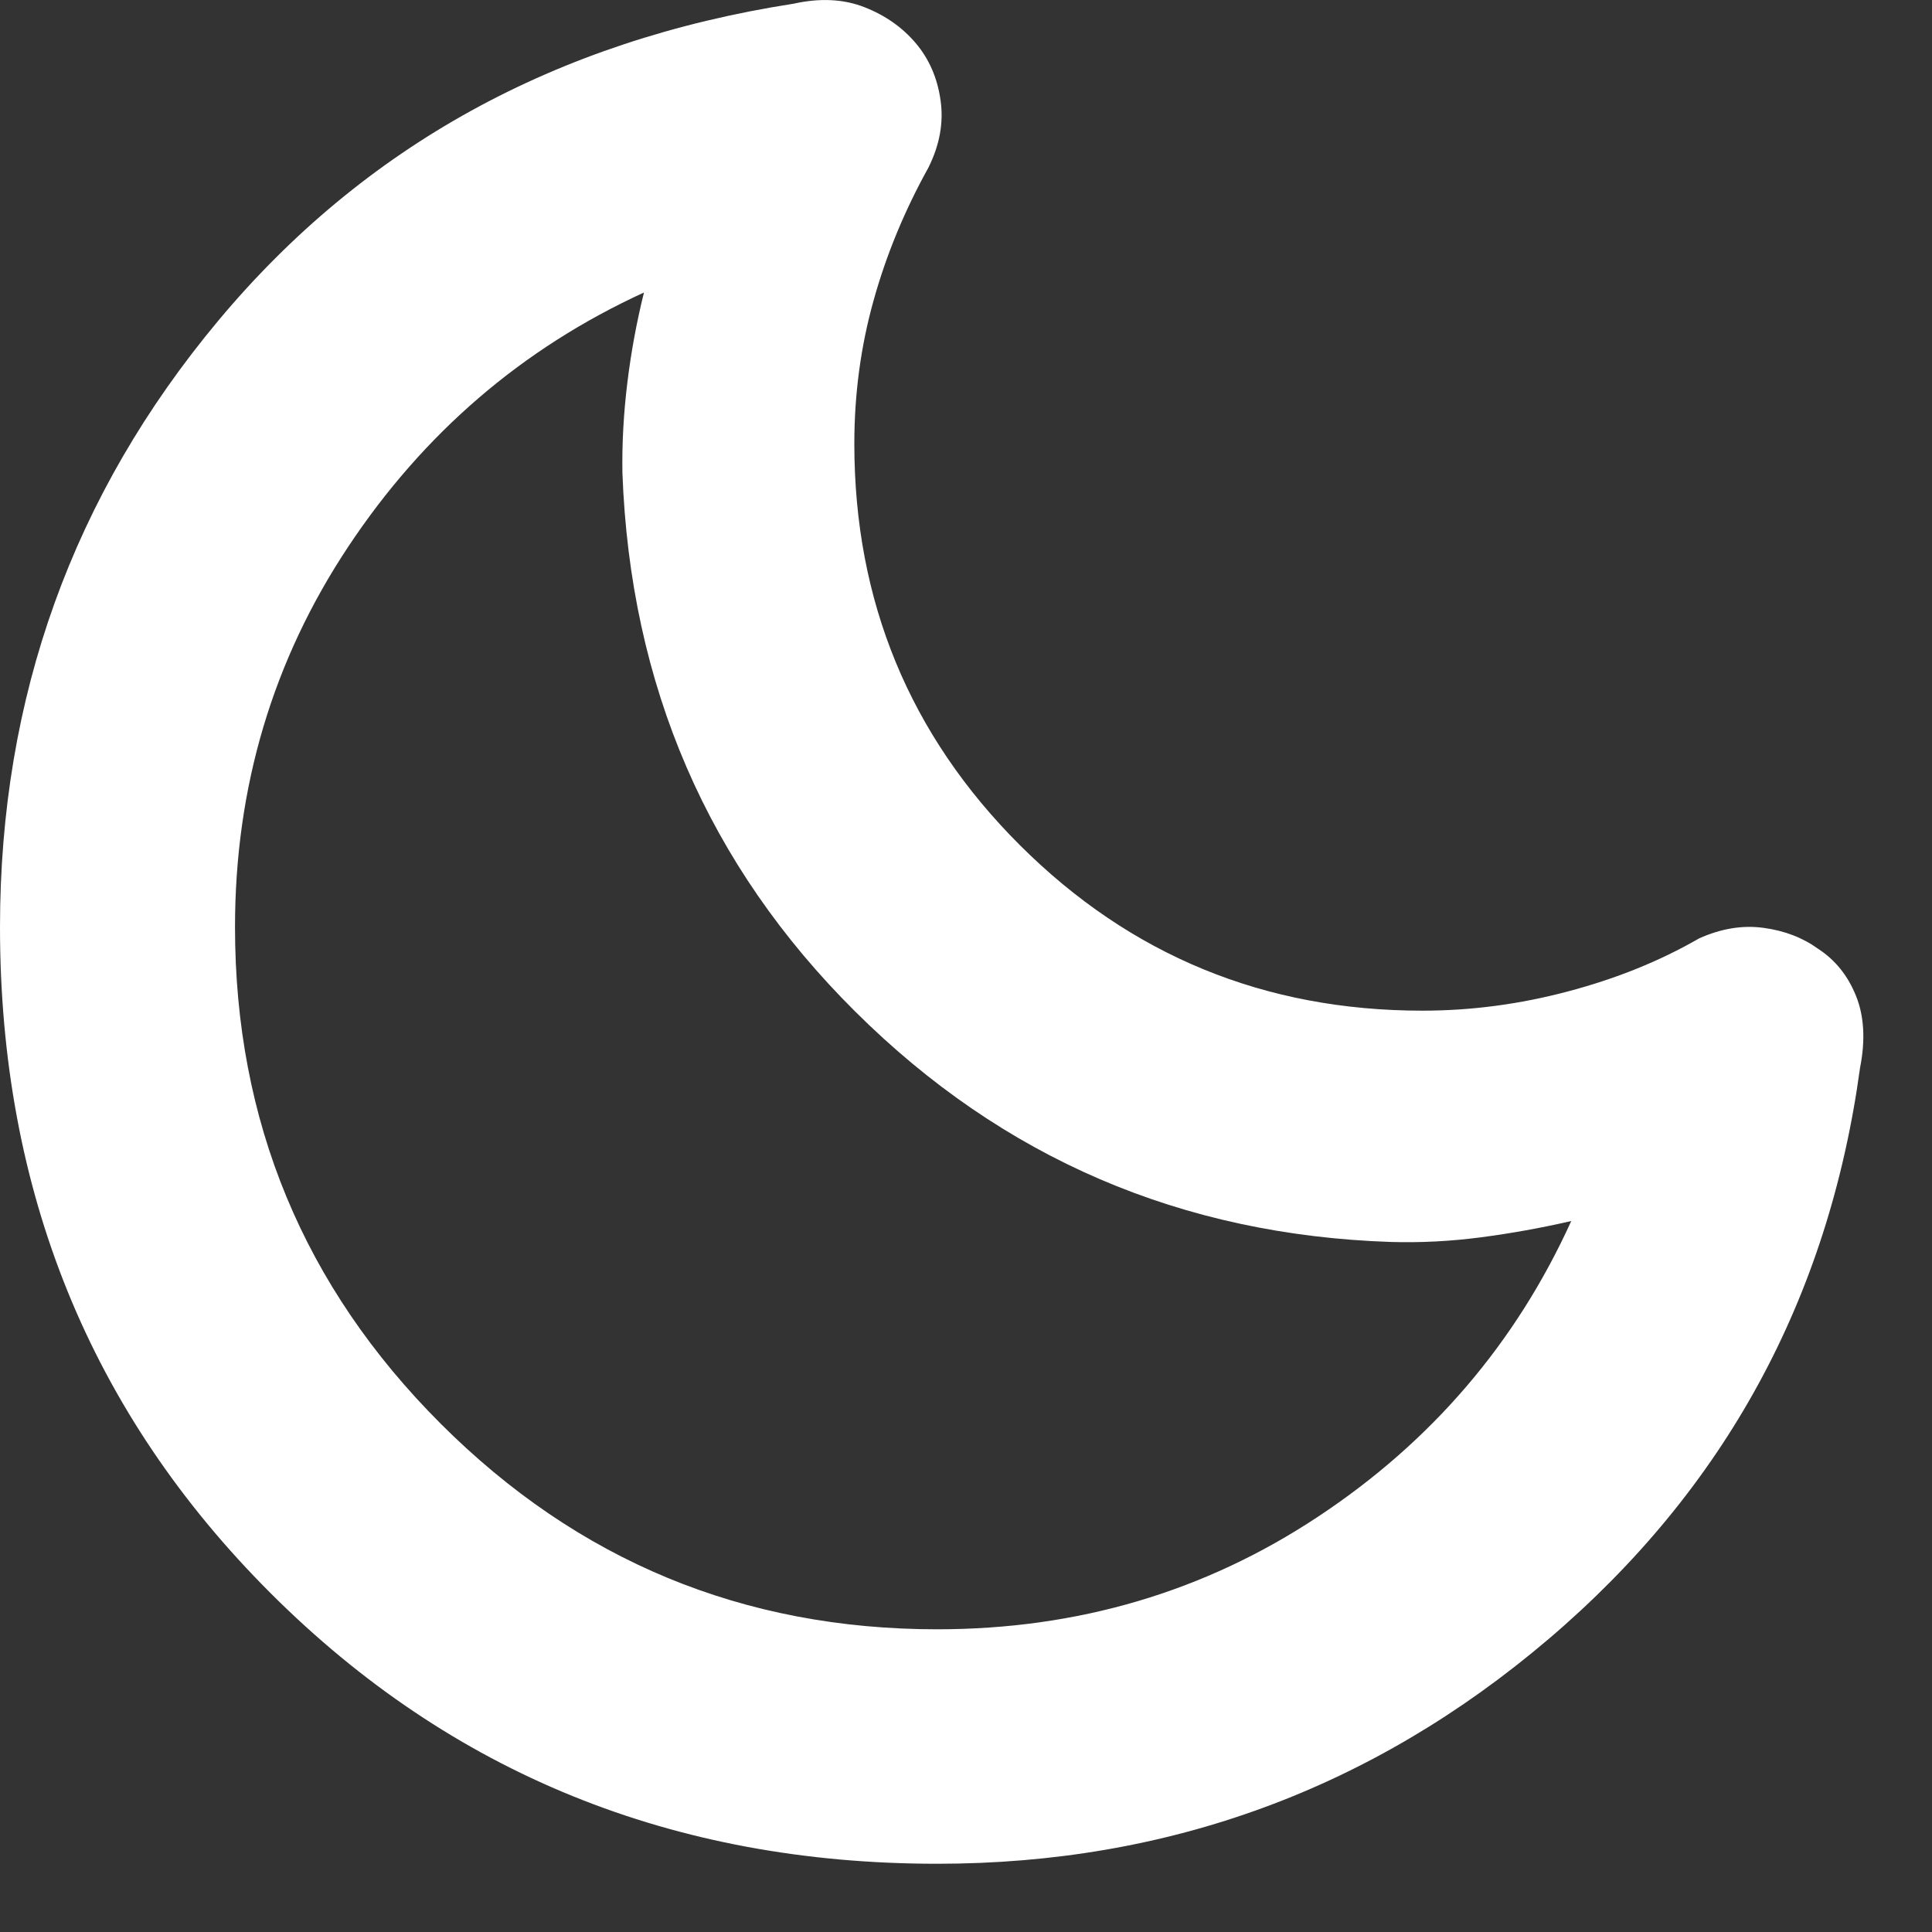<svg width="25" height="25" viewBox="0 0 25 25" fill="none" xmlns="http://www.w3.org/2000/svg">
<rect x="0" y="0" width="25" height="25" fill="#333333" stroke="none"/>
<path d="M12.127 24.117C8.714 24.117 5.839 22.95 3.503 20.617C1.168 18.285 0 15.411 0 11.997C0 9.021 0.942 6.405 2.825 4.149C4.708 1.894 7.189 0.527 10.268 0.048C10.61 -0.028 10.916 -0.013 11.186 0.093C11.456 0.199 11.678 0.355 11.851 0.56C12.024 0.765 12.131 1.012 12.171 1.3C12.212 1.588 12.159 1.878 12.013 2.17C11.704 2.727 11.467 3.301 11.303 3.892C11.138 4.483 11.055 5.1 11.055 5.742C11.055 7.78 11.77 9.512 13.199 10.938C14.629 12.364 16.364 13.078 18.407 13.078C19.037 13.078 19.665 12.995 20.289 12.829C20.914 12.664 21.48 12.435 21.986 12.143C22.273 12.014 22.552 11.969 22.824 12.007C23.095 12.044 23.33 12.135 23.527 12.278C23.747 12.421 23.91 12.623 24.016 12.885C24.122 13.147 24.14 13.458 24.069 13.817C23.662 16.804 22.319 19.267 20.041 21.207C17.762 23.147 15.124 24.117 12.127 24.117ZM12.127 21.083C13.945 21.083 15.588 20.598 17.055 19.626C18.523 18.655 19.615 17.379 20.332 15.8C19.941 15.89 19.551 15.96 19.162 16.011C18.773 16.062 18.386 16.082 18 16.071C15.288 15.981 12.977 14.988 11.069 13.092C9.16 11.196 8.155 8.871 8.054 6.117C8.048 5.731 8.07 5.342 8.118 4.951C8.166 4.559 8.237 4.171 8.333 3.785C6.759 4.507 5.483 5.603 4.507 7.073C3.53 8.544 3.041 10.185 3.041 11.997C3.041 14.507 3.928 16.648 5.702 18.422C7.476 20.196 9.618 21.083 12.127 21.083Z" fill="white"/>
</svg>
